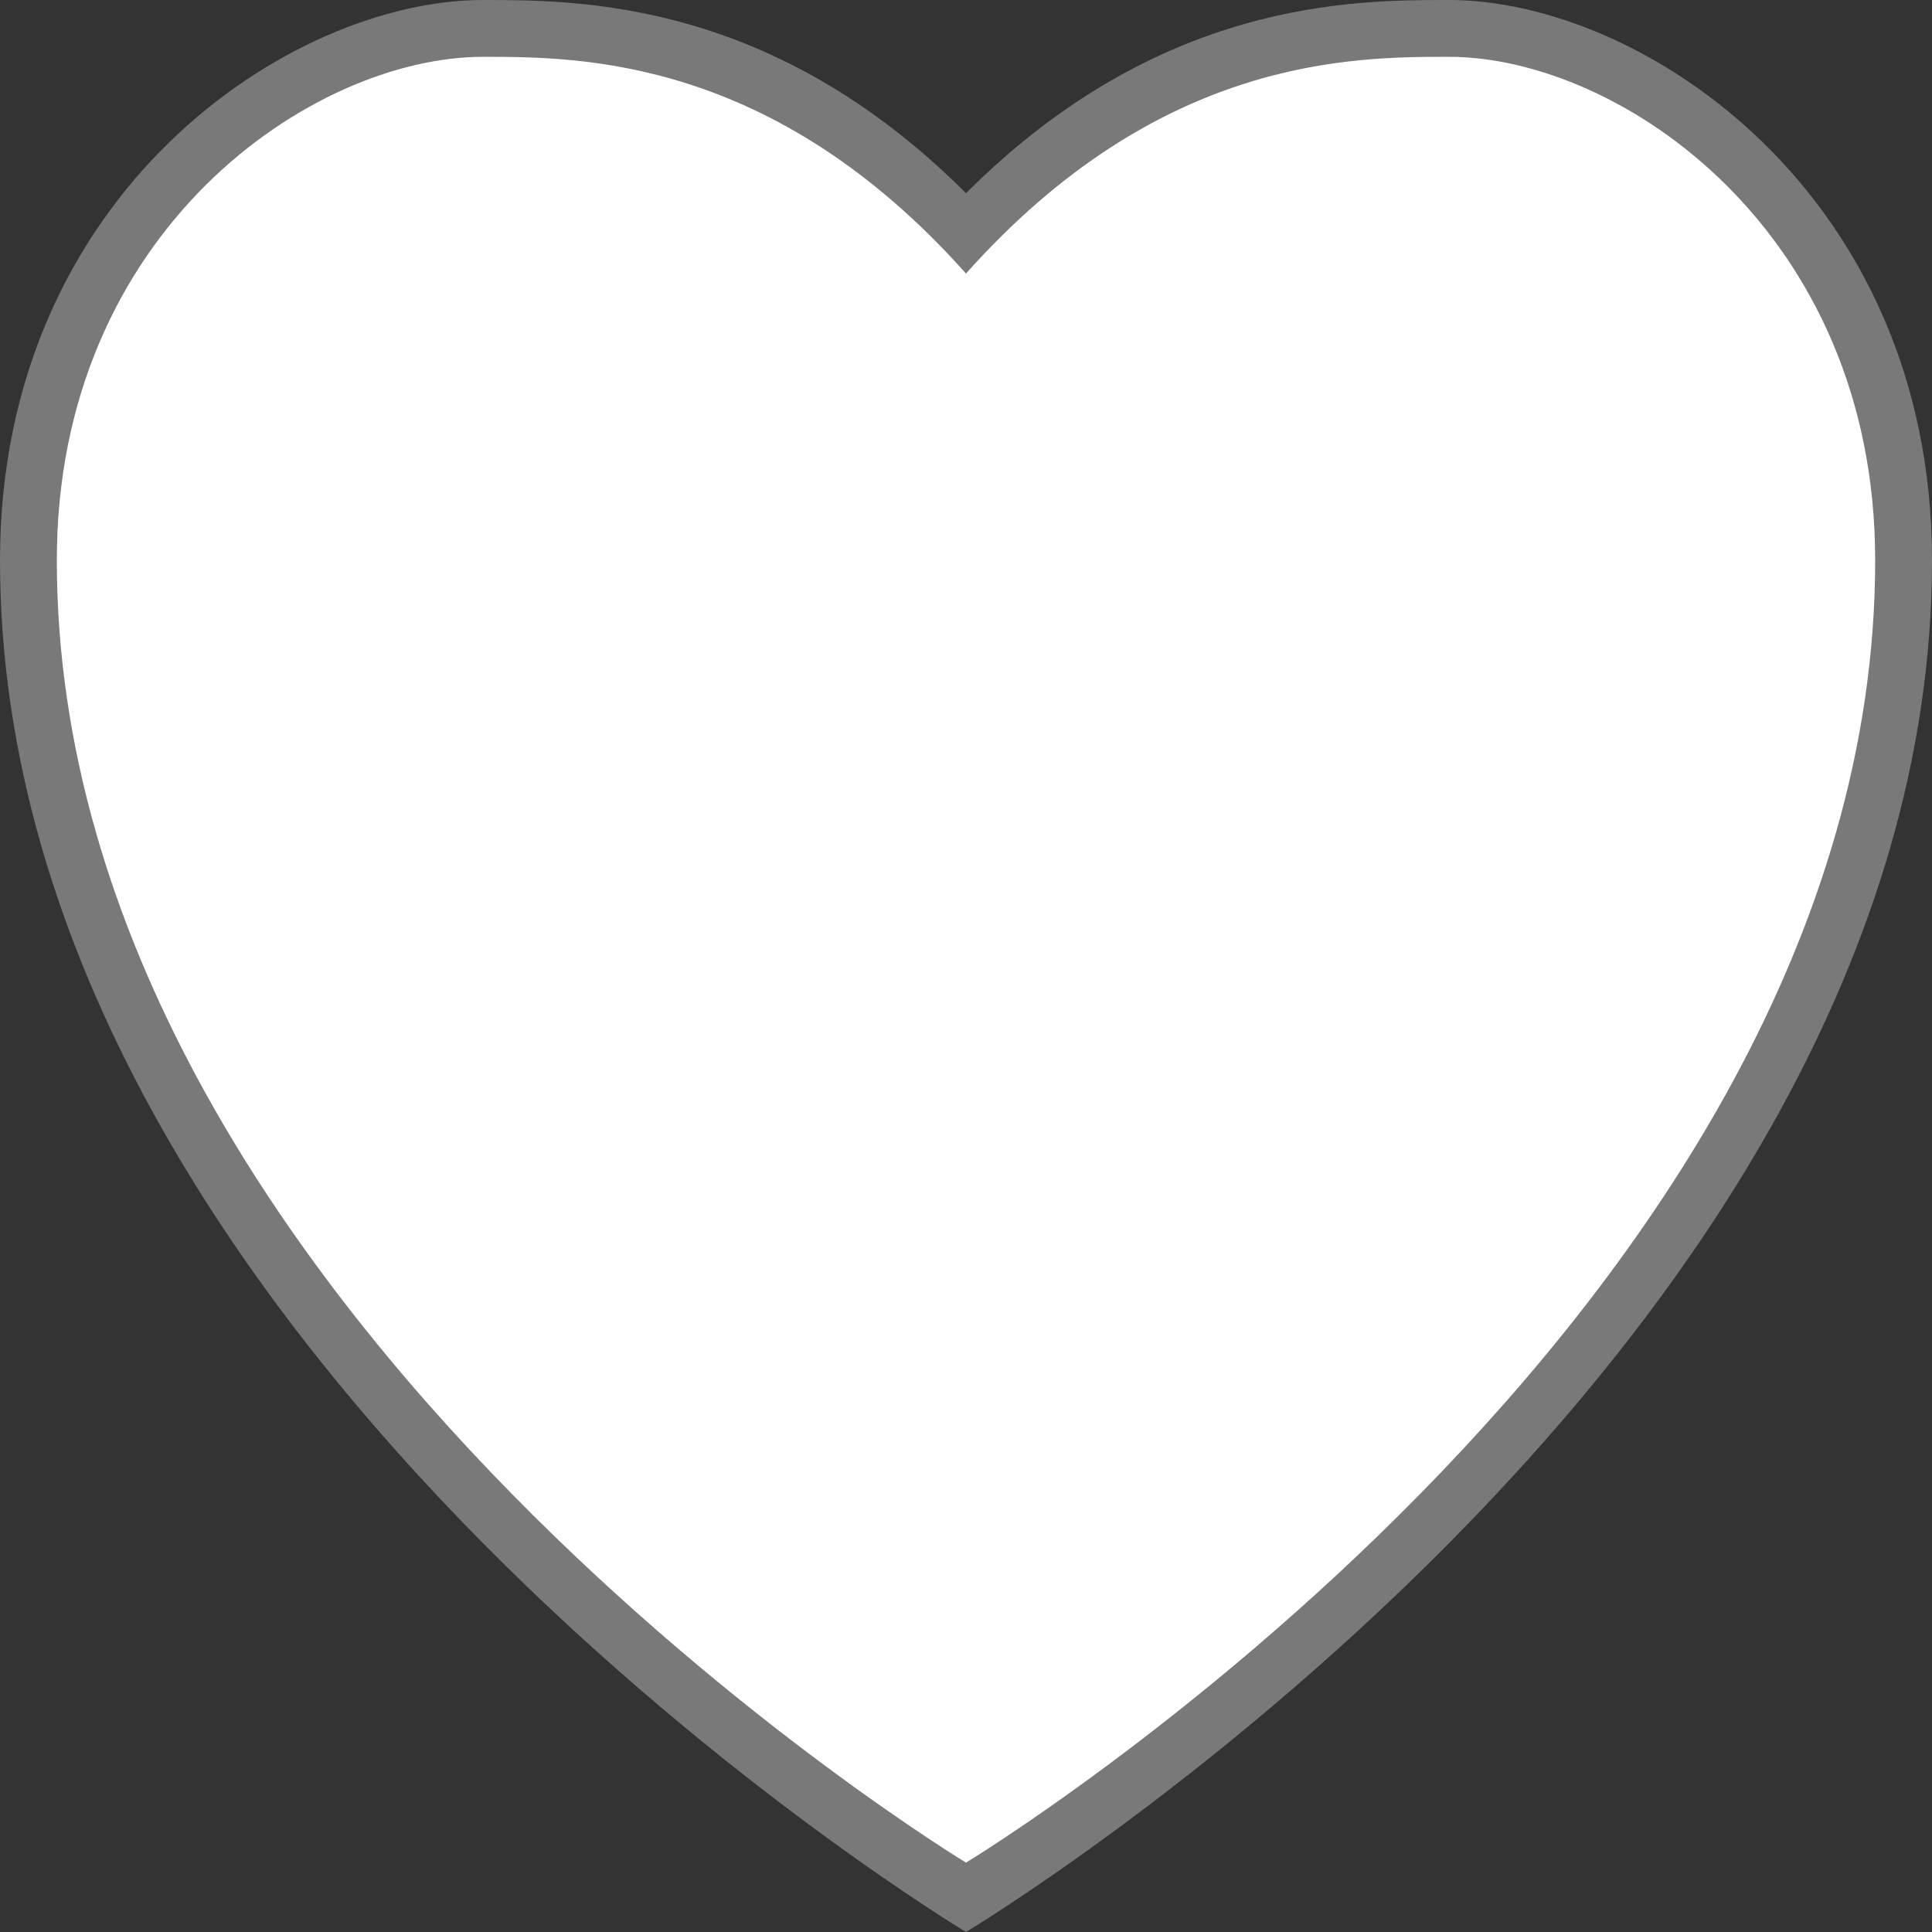 ﻿<?xml version="1.0" encoding="utf-8"?>
<svg version="1.1" xmlns:xlink="http://www.w3.org/1999/xlink" width="34px" height="34px" xmlns="http://www.w3.org/2000/svg">
  <rect width="100%" height="100%" fill="#333333" stroke="none"/>
  <g transform="matrix(1 0 0 1 -519 -845 )">
    <path d="M 536 849.107  C 532.6 845.5  529.2 845.5  527.5 845.5  C 524.3 845.5  519.5 848.728  519.5 854.86  C 519.5 868.448  536 878.39  536 878.39  C 536 878.39  552.5 868.448  552.5 854.86  C 552.5 848.728  547.7 845.5  544.5 845.5  C 542.8 845.5  539.4 845.5  536 849.107  Z " fill-rule="nonzero" fill="#ffffff" stroke="none" />
    <path d="M 536 848.4  C 532.6 845  529.2 845  527.5 845  C 524.1 845  519 848.4  519 854.86  C 519 868.8  536 879  536 879  C 536 879  553 868.8  553 854.86  C 553 848.4  547.9 845  544.5 845  C 542.8 845  539.4 845  536 848.4  Z M 536 849.814  C 539.4 846  542.8 846  544.5 846  C 547.5 846  552 849.055  552 854.86  C 552 868.095  536 877.779  536 877.779  C 536 877.779  520 868.095  520 854.86  C 520 849.055  524.5 846  527.5 846  C 529.2 846  532.6 846  536 849.814  Z " fill-rule="nonzero" fill="#797979" stroke="none" />
  </g>
</svg>